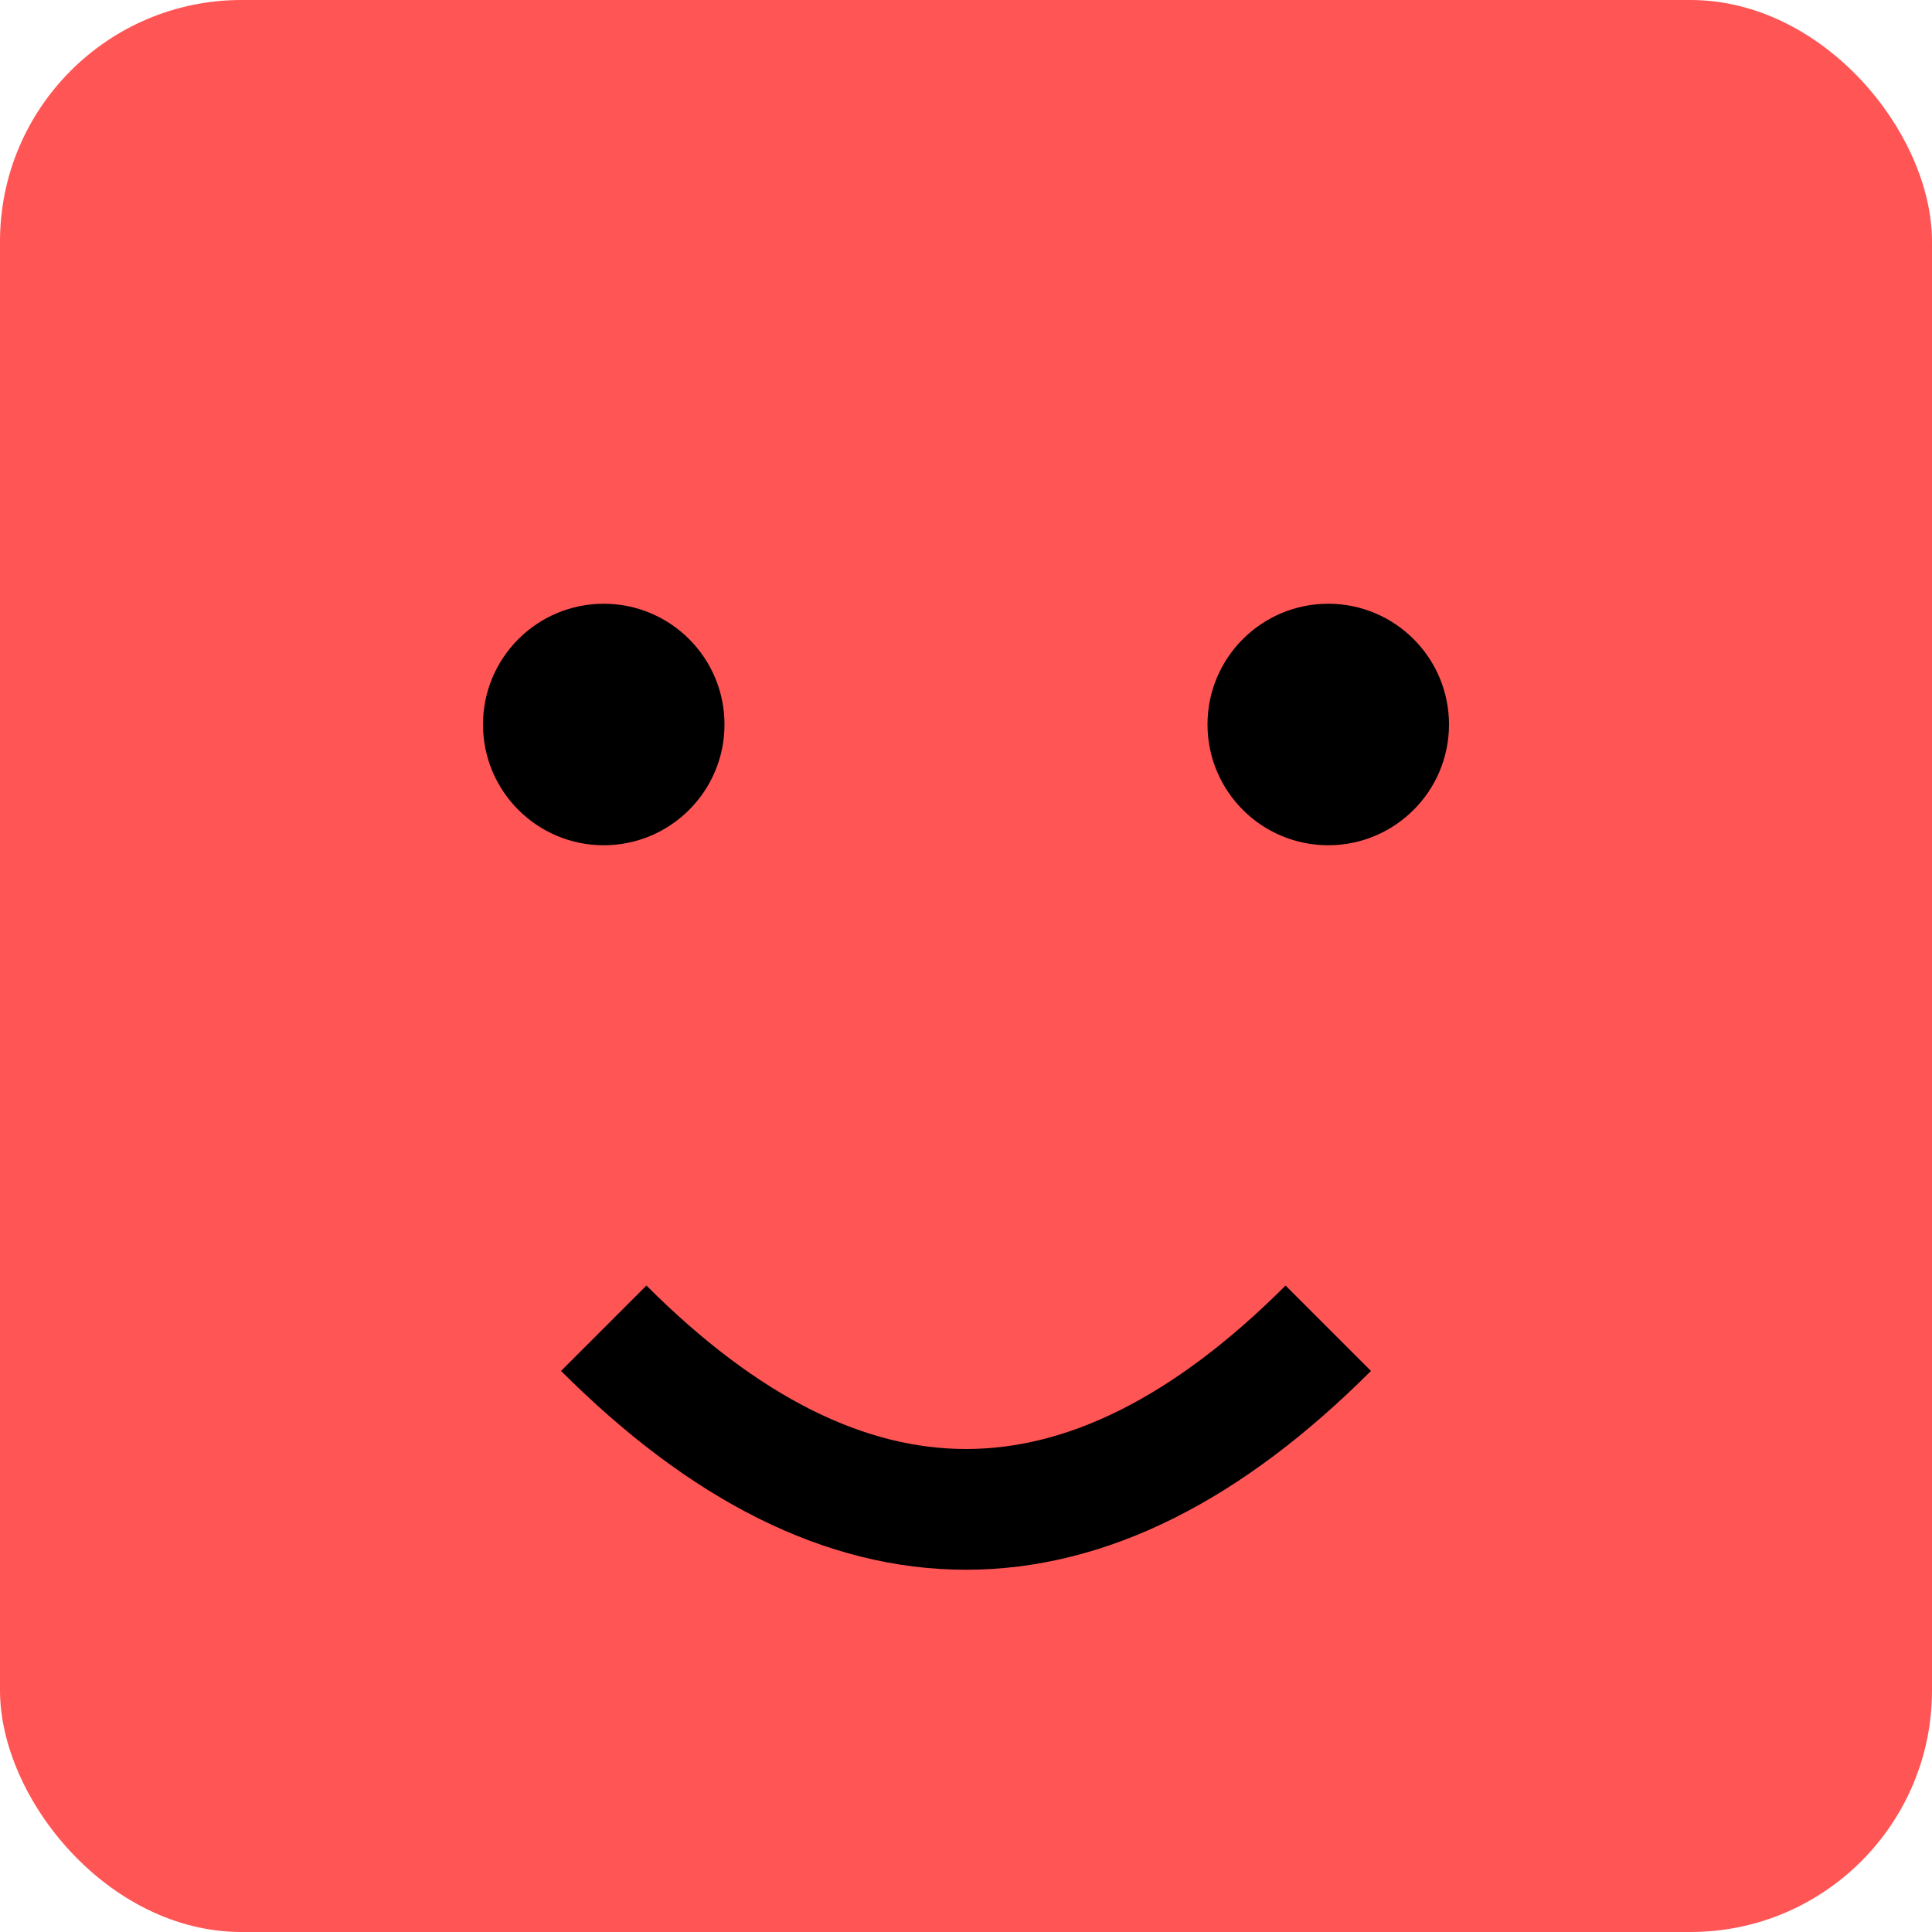 <?xml version="1.0" encoding="UTF-8"?>
<svg width="32" height="32" viewBox="0 0 32 32" fill="none" xmlns="http://www.w3.org/2000/svg">
  <rect width="32" height="32" rx="4" fill="#FF5555"/>
  <circle cx="10" cy="12" r="2" fill="black"/>
  <circle cx="22" cy="12" r="2" fill="black"/>
  <path d="M10 22C14 26 18 26 22 22" stroke="black" stroke-width="2"/>
</svg>
